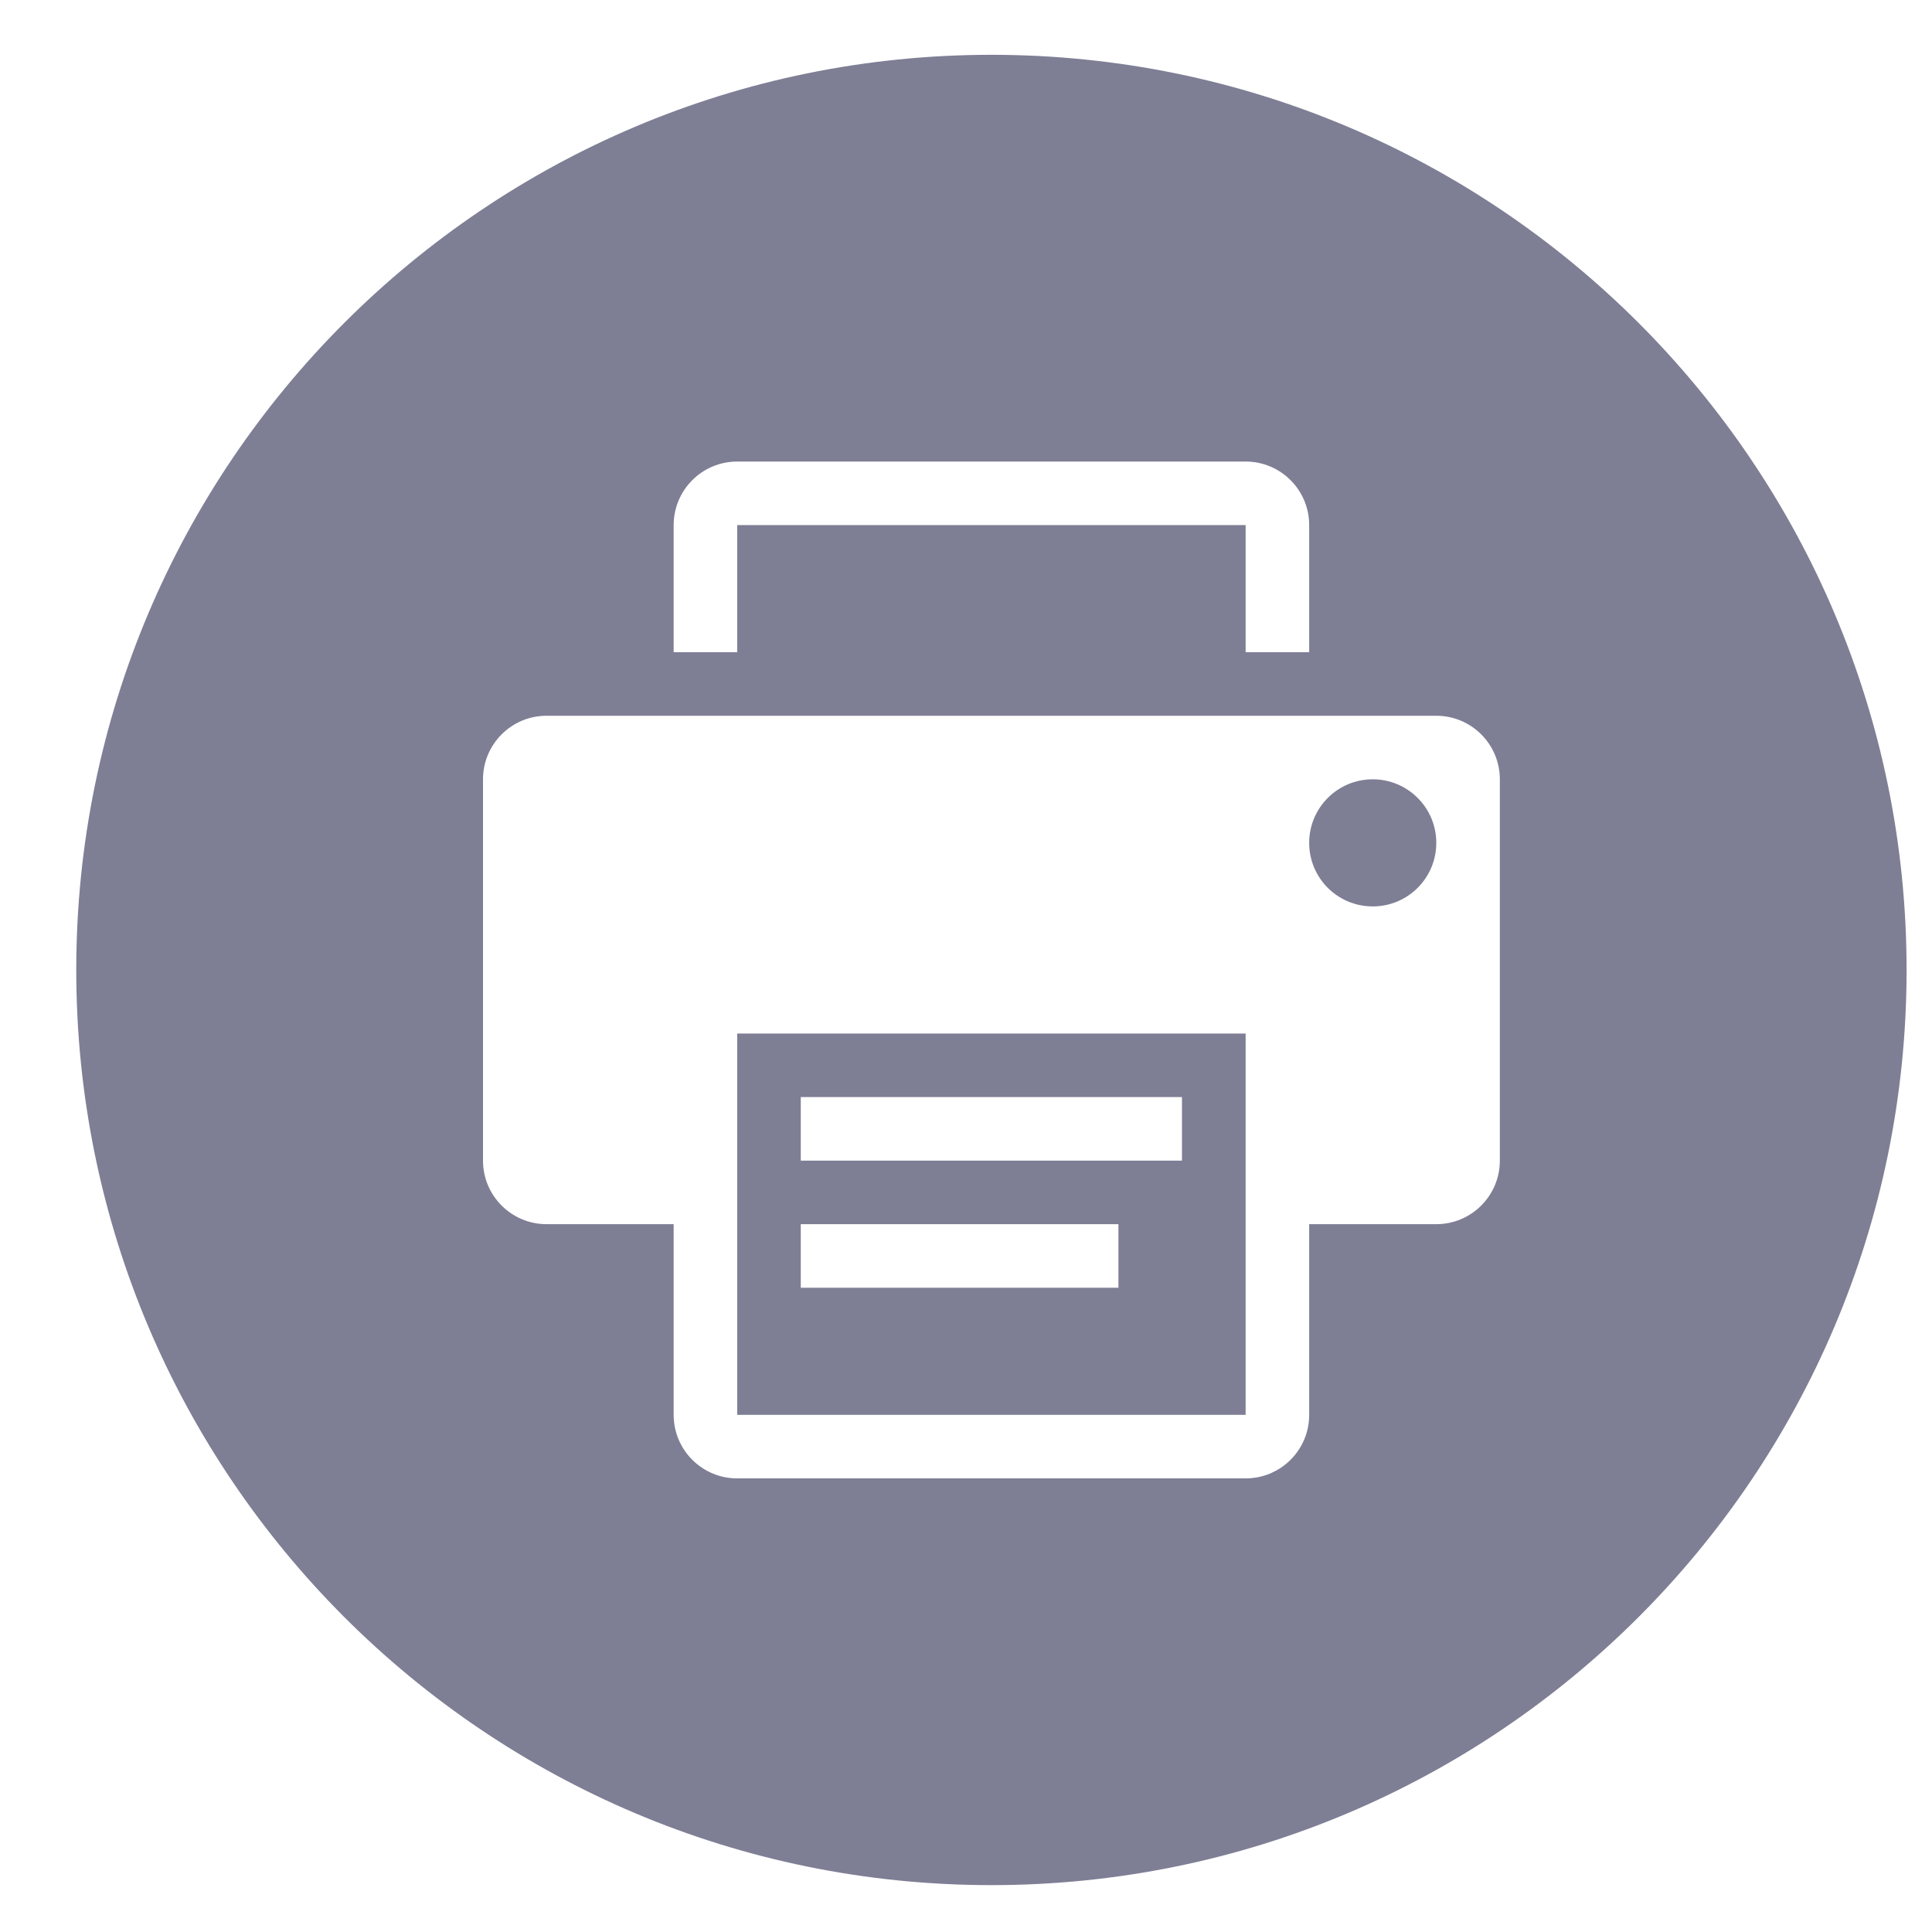 <svg width="19" height="19" viewBox="0 0 19 19" fill="none" xmlns="http://www.w3.org/2000/svg">
<path opacity="0.8" fill-rule="evenodd" clip-rule="evenodd" d="M18.75 9.539C18.75 14.51 14.721 18.539 9.75 18.539C4.779 18.539 0.75 14.51 0.75 9.539C0.75 4.569 4.779 0.539 9.75 0.539C14.721 0.539 18.75 4.569 18.75 9.539ZM10.999 12.039H7.875V12.664H10.999V12.039ZM12.25 5.164H7.25V6.414H6.625V5.164C6.625 4.819 6.905 4.539 7.25 4.539H12.25C12.595 4.539 12.875 4.819 12.875 5.164V6.414H12.25V5.164ZM11.624 10.789H7.875V11.414H11.624V10.789ZM5.375 7.039H14.125C14.47 7.039 14.75 7.319 14.75 7.664V11.414C14.75 11.759 14.47 12.039 14.125 12.039H12.875V13.914C12.875 14.26 12.595 14.539 12.25 14.539H7.25C6.905 14.539 6.625 14.26 6.625 13.914V12.039H5.375C5.03 12.039 4.75 11.759 4.75 11.414V7.664C4.75 7.319 5.03 7.039 5.375 7.039ZM7.25 13.914H12.25V10.164H7.25V13.914ZM12.875 8.289C12.875 8.635 13.154 8.914 13.5 8.914C13.845 8.914 14.125 8.635 14.125 8.289C14.125 7.944 13.845 7.664 13.5 7.664C13.154 7.664 12.875 7.944 12.875 8.289Z" fill="#5E5E7B"/>
</svg>
